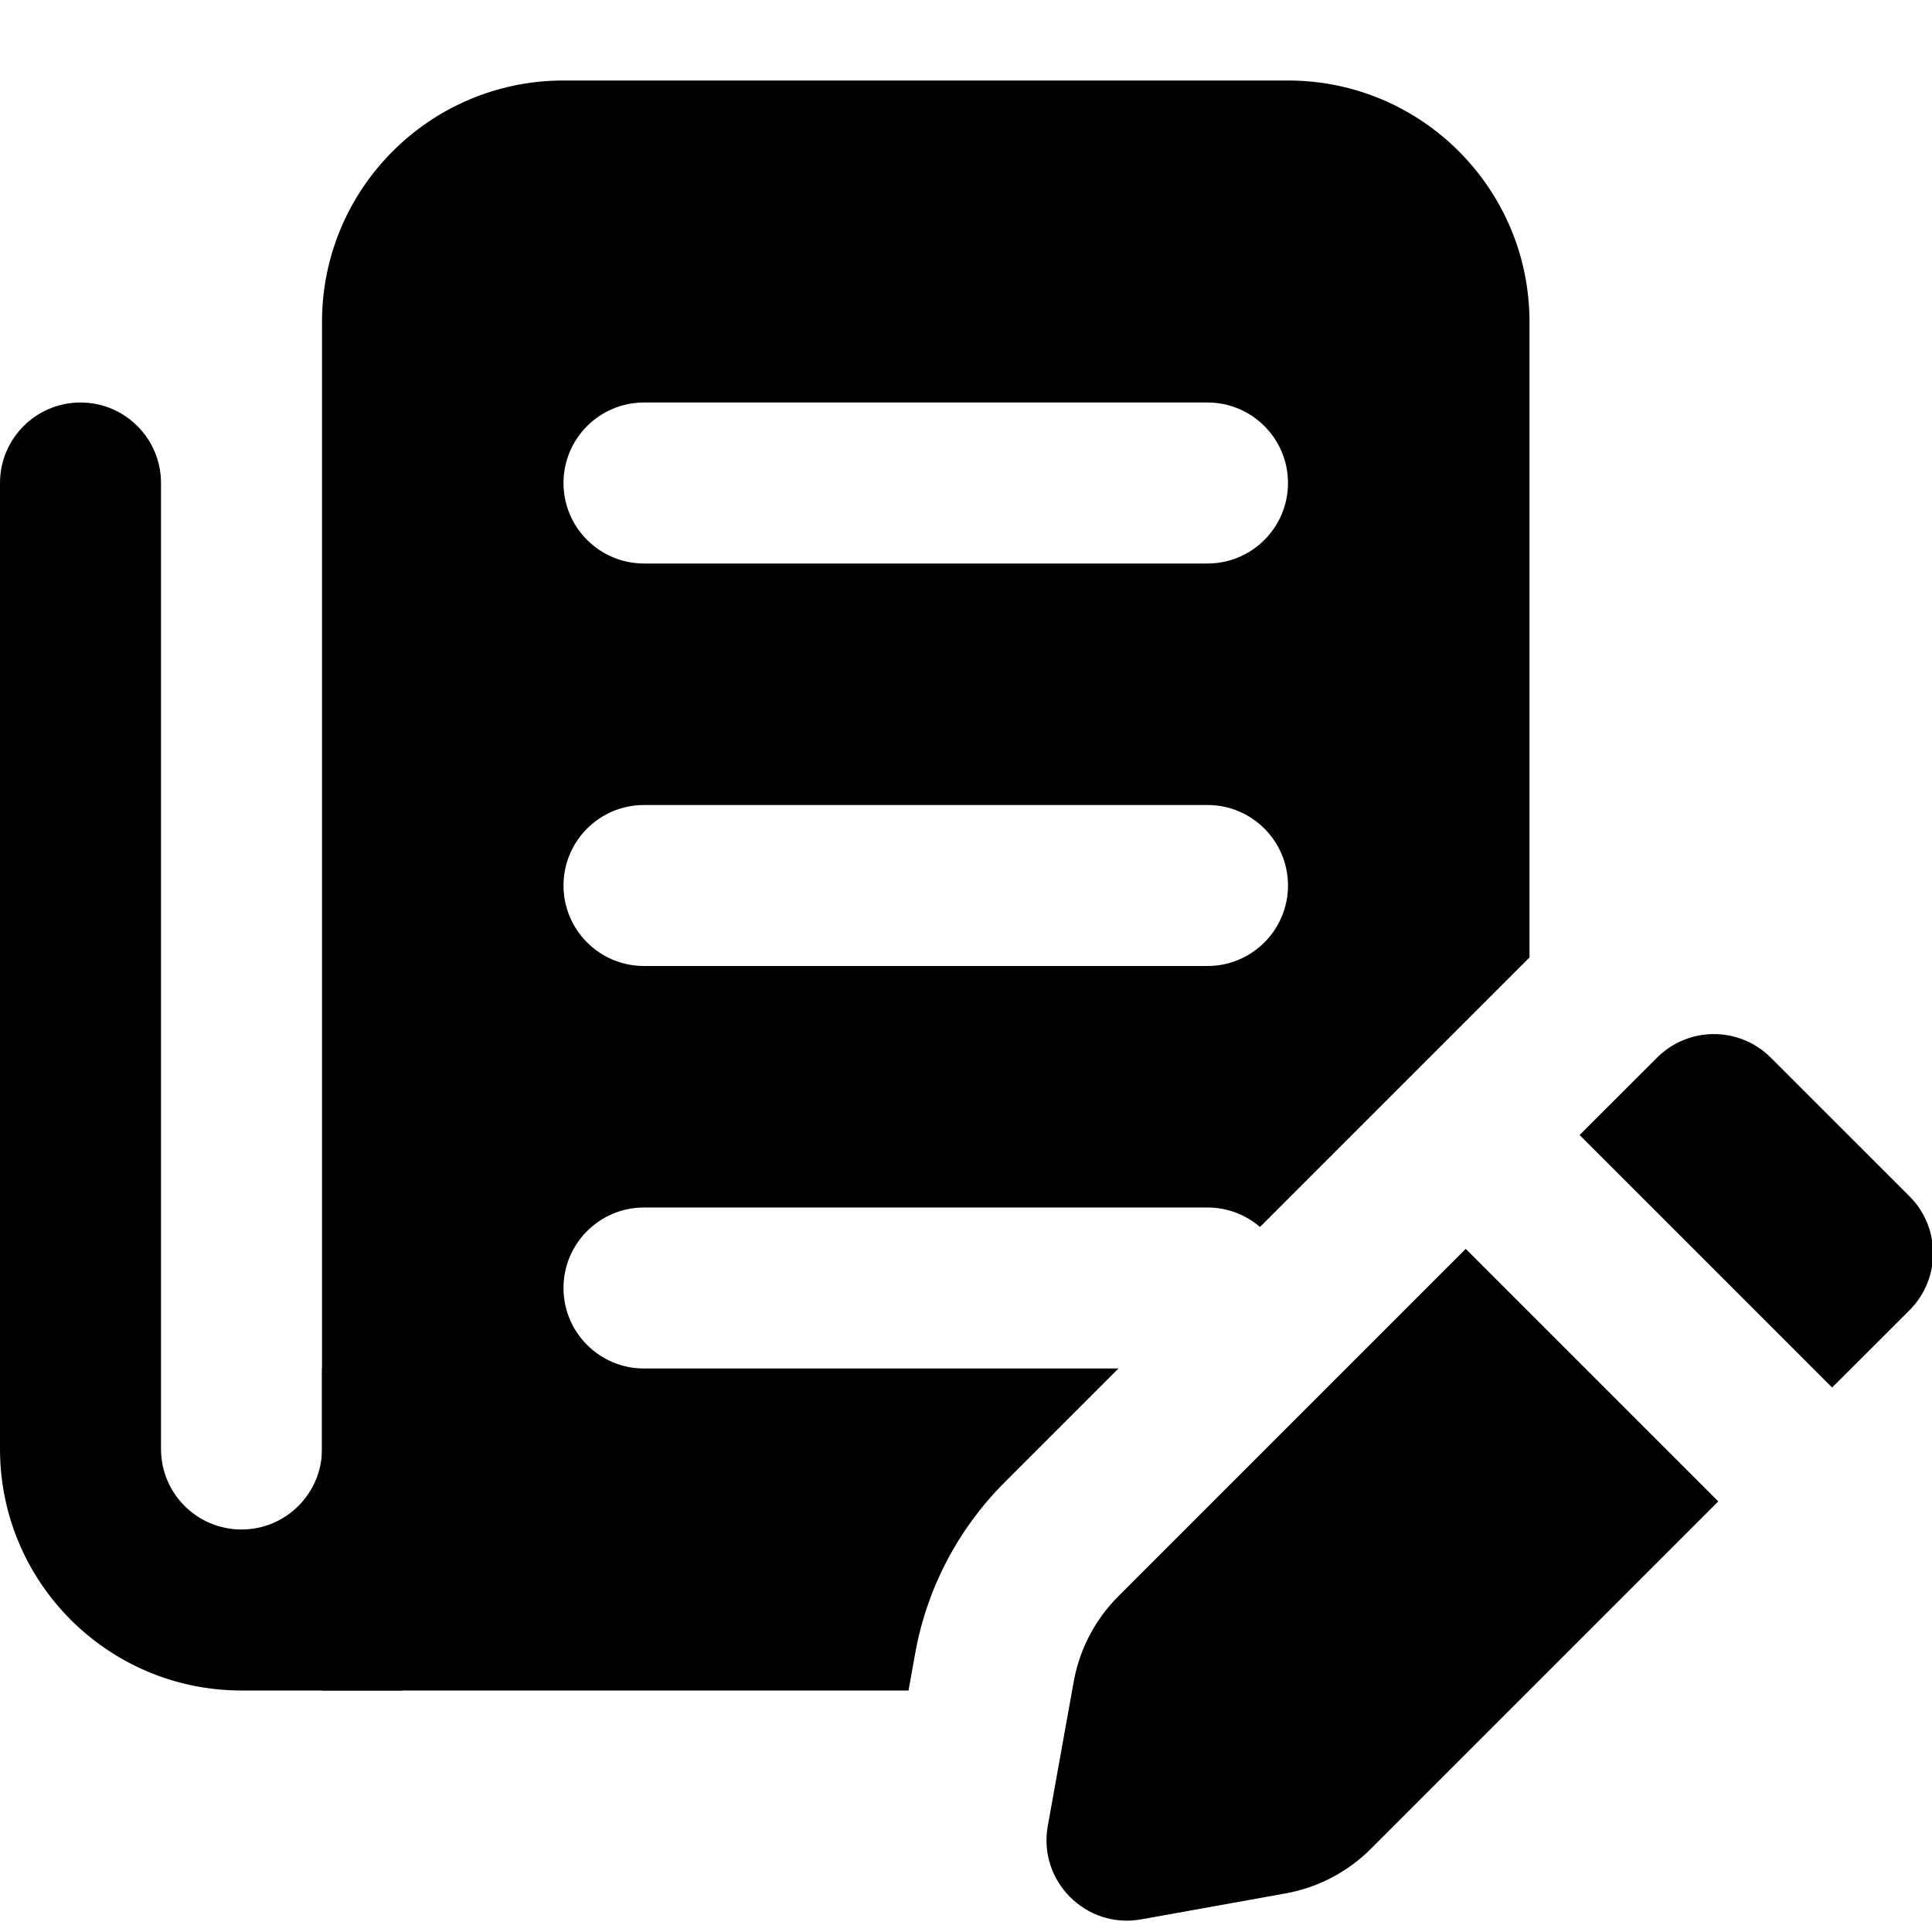 <svg width="24" height="24" viewBox="0 0 24 24" fill="none" xmlns="http://www.w3.org/2000/svg">
<g clip-path="url(#clip0_181_460)">
<path d="M5 17H4V18C4 18.552 3.552 19 3 19C2.448 19 2 18.552 2 18V6C2 5.448 1.552 5 1 5C0.448 5 0 5.448 0 6V18C0 19.657 1.343 21 3 21H5V17Z" fill="black"/>
<path fill-rule="evenodd" clip-rule="evenodd" d="M16 1C17.657 1 19 2.343 19 4V11.894L18.308 12.586L15.652 15.242C15.477 15.091 15.249 15 15 15H8C7.448 15 7 15.448 7 16C7 16.552 7.448 17 8 17H13.894L12.478 18.416C11.9 18.994 11.513 19.734 11.369 20.538L11.286 21H4V4C4 2.343 5.343 1 7 1H16ZM15 5C15.552 5 16 5.448 16 6C16 6.552 15.552 7 15 7H8C7.448 7 7 6.552 7 6C7 5.448 7.448 5 8 5H15ZM15 10C15.552 10 16 10.448 16 11C16 11.552 15.552 12 15 12H8C7.448 12 7 11.552 7 11C7 10.448 7.448 10 8 10H15Z" fill="black"/>
<path fill-rule="evenodd" clip-rule="evenodd" d="M23.721 16.276C24.111 15.885 24.111 15.252 23.721 14.861L21.998 13.139C21.607 12.748 20.974 12.748 20.584 13.139L19.722 14L19.623 14.1L22.759 17.236L22.859 17.137L23.721 16.276ZM21.345 18.651L17.029 22.967C16.74 23.256 16.37 23.449 15.968 23.521L14.177 23.843C13.491 23.966 12.893 23.368 13.016 22.682L13.338 20.891C13.41 20.489 13.603 20.119 13.892 19.83L18.208 15.514L21.345 18.651Z" fill="black"/>
</g>
<defs>
<clipPath id="clip0_181_460">
<rect width="24" height="24" fill="white"/>
</clipPath>
</defs>
</svg>
